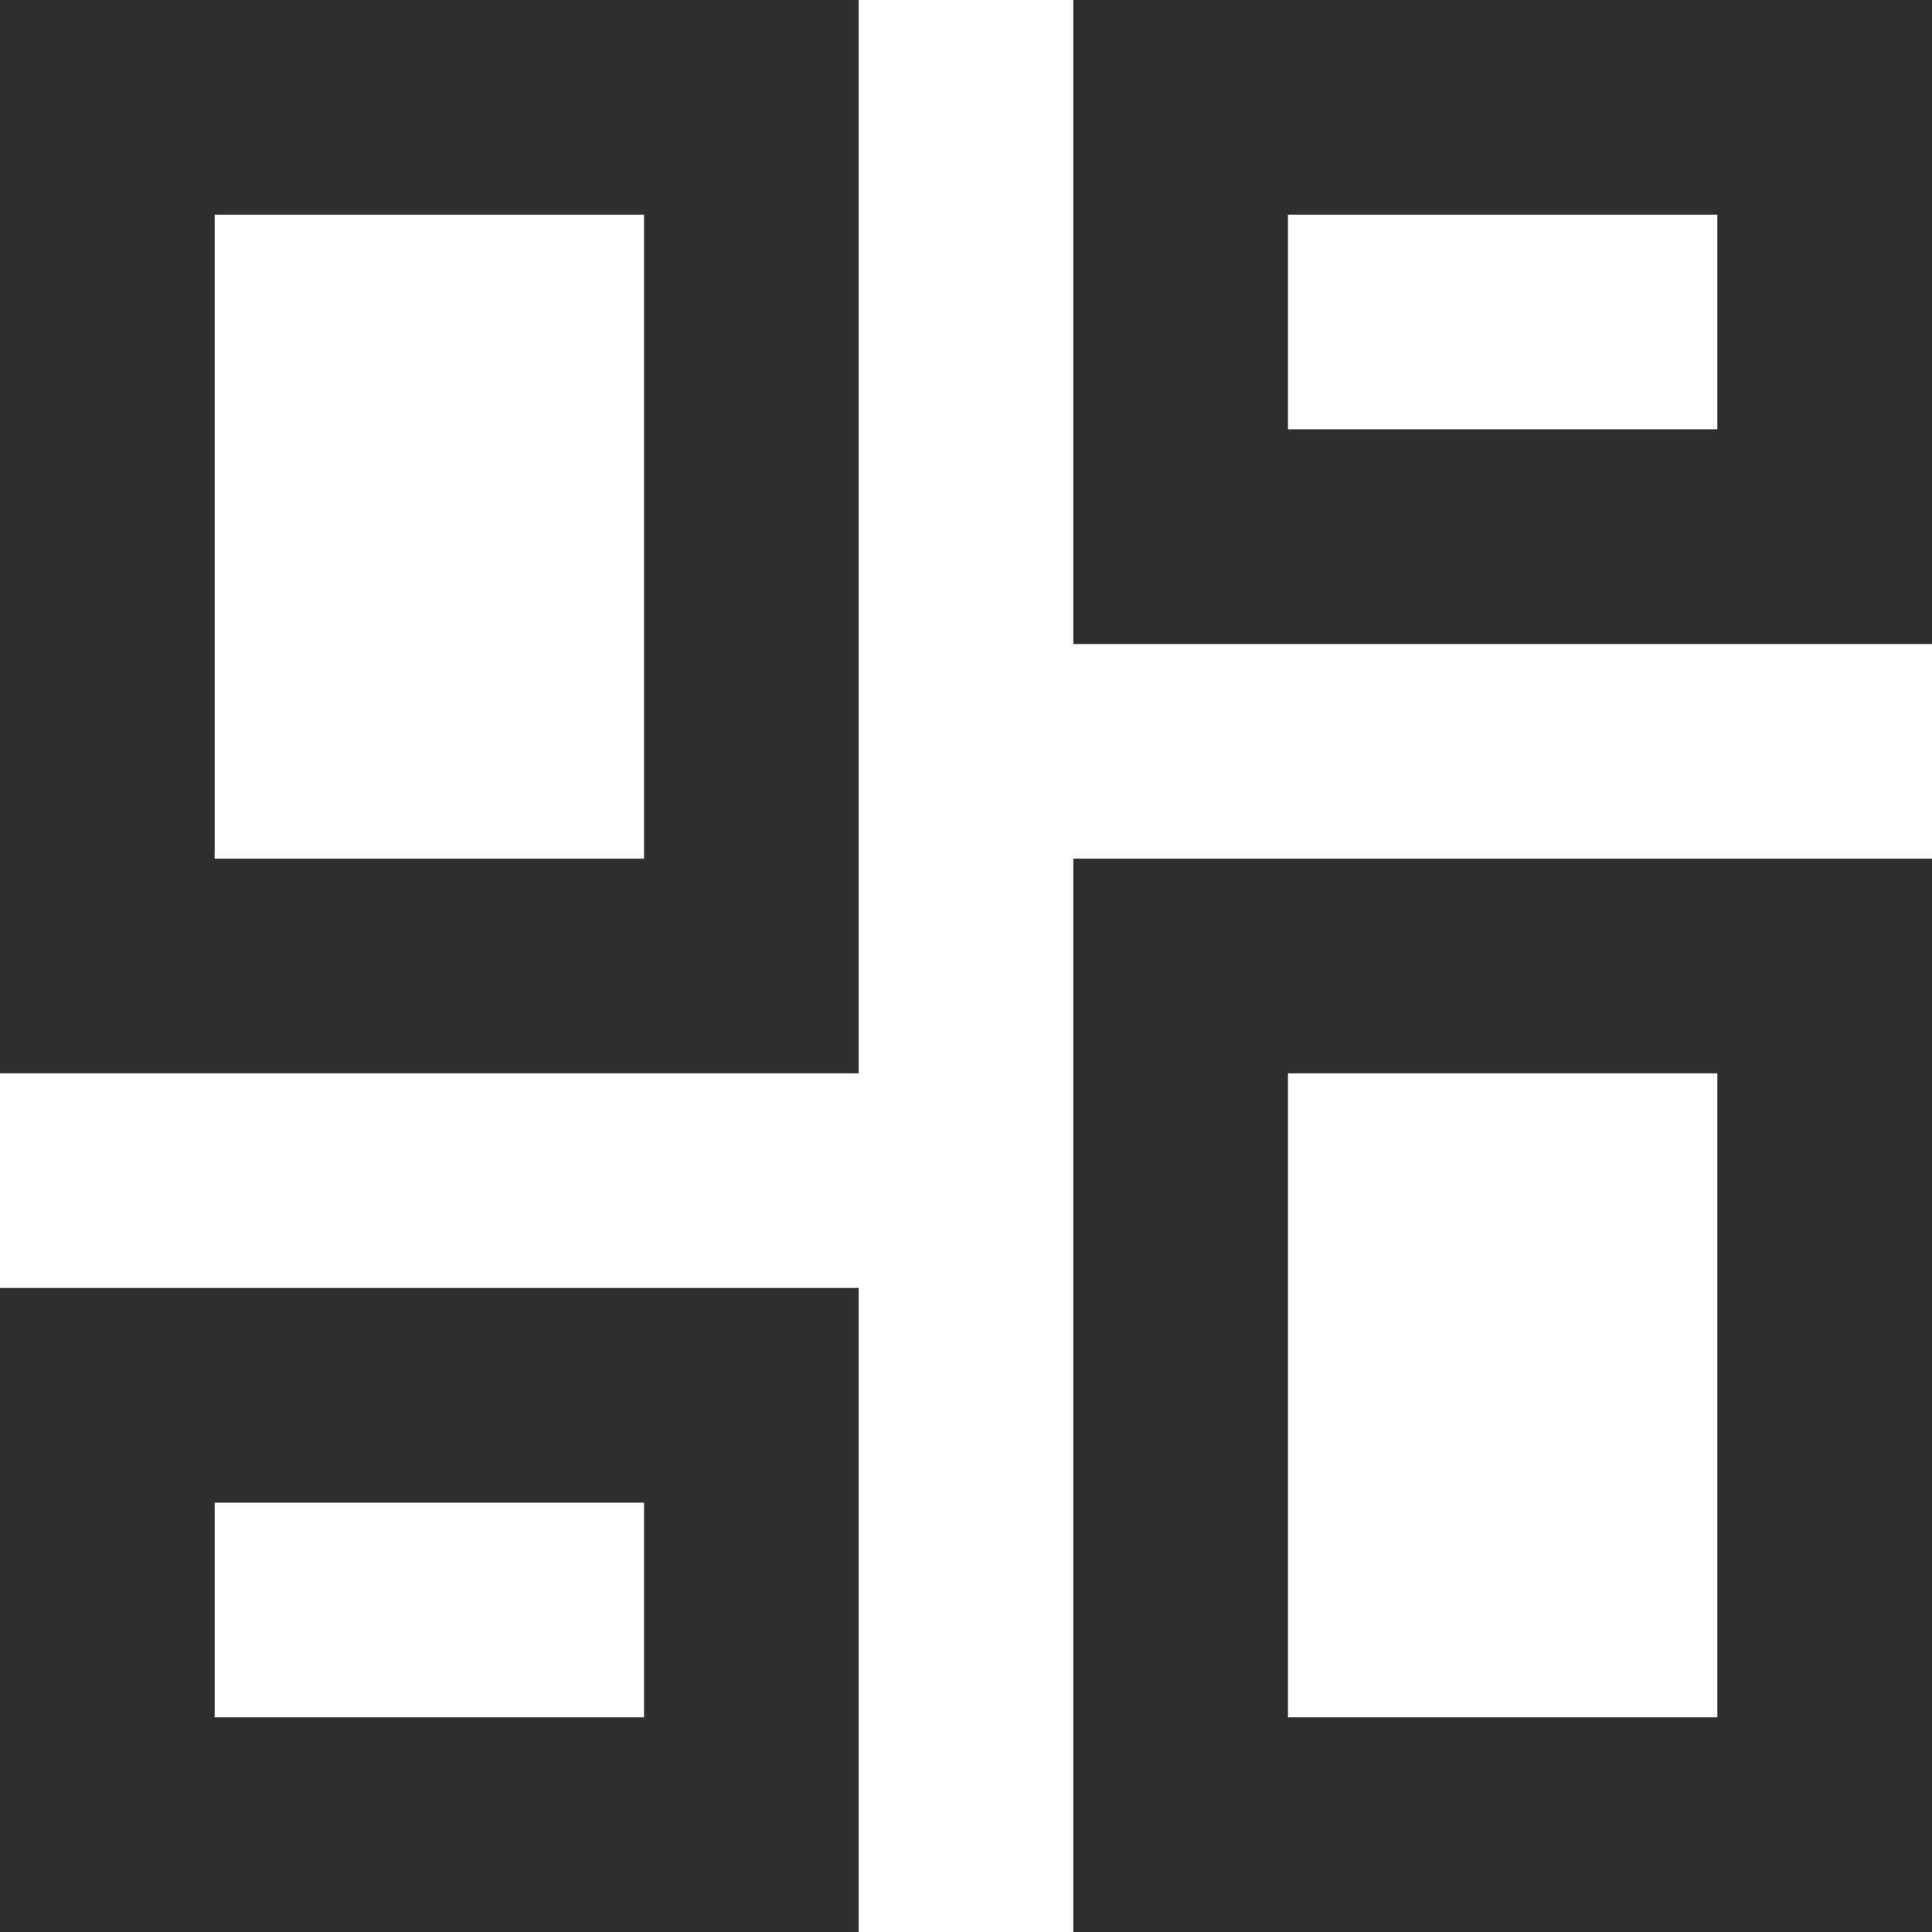 <svg width="20" height="20" viewBox="0 0 20 20" fill="none" xmlns="http://www.w3.org/2000/svg">
<path d="M11.111 20V8.889H20V20H11.111ZM0 11.111V0H8.889V11.111H0ZM6.667 8.889V2.222H2.222V8.889H6.667ZM0 20V13.333H8.889V20H0ZM2.222 17.778H6.667V15.556H2.222V17.778ZM13.333 17.778H17.778V11.111H13.333V17.778ZM11.111 0H20V6.667H11.111V0ZM13.333 2.222V4.444H17.778V2.222H13.333Z" fill="#2E2E2E"/>
</svg>
